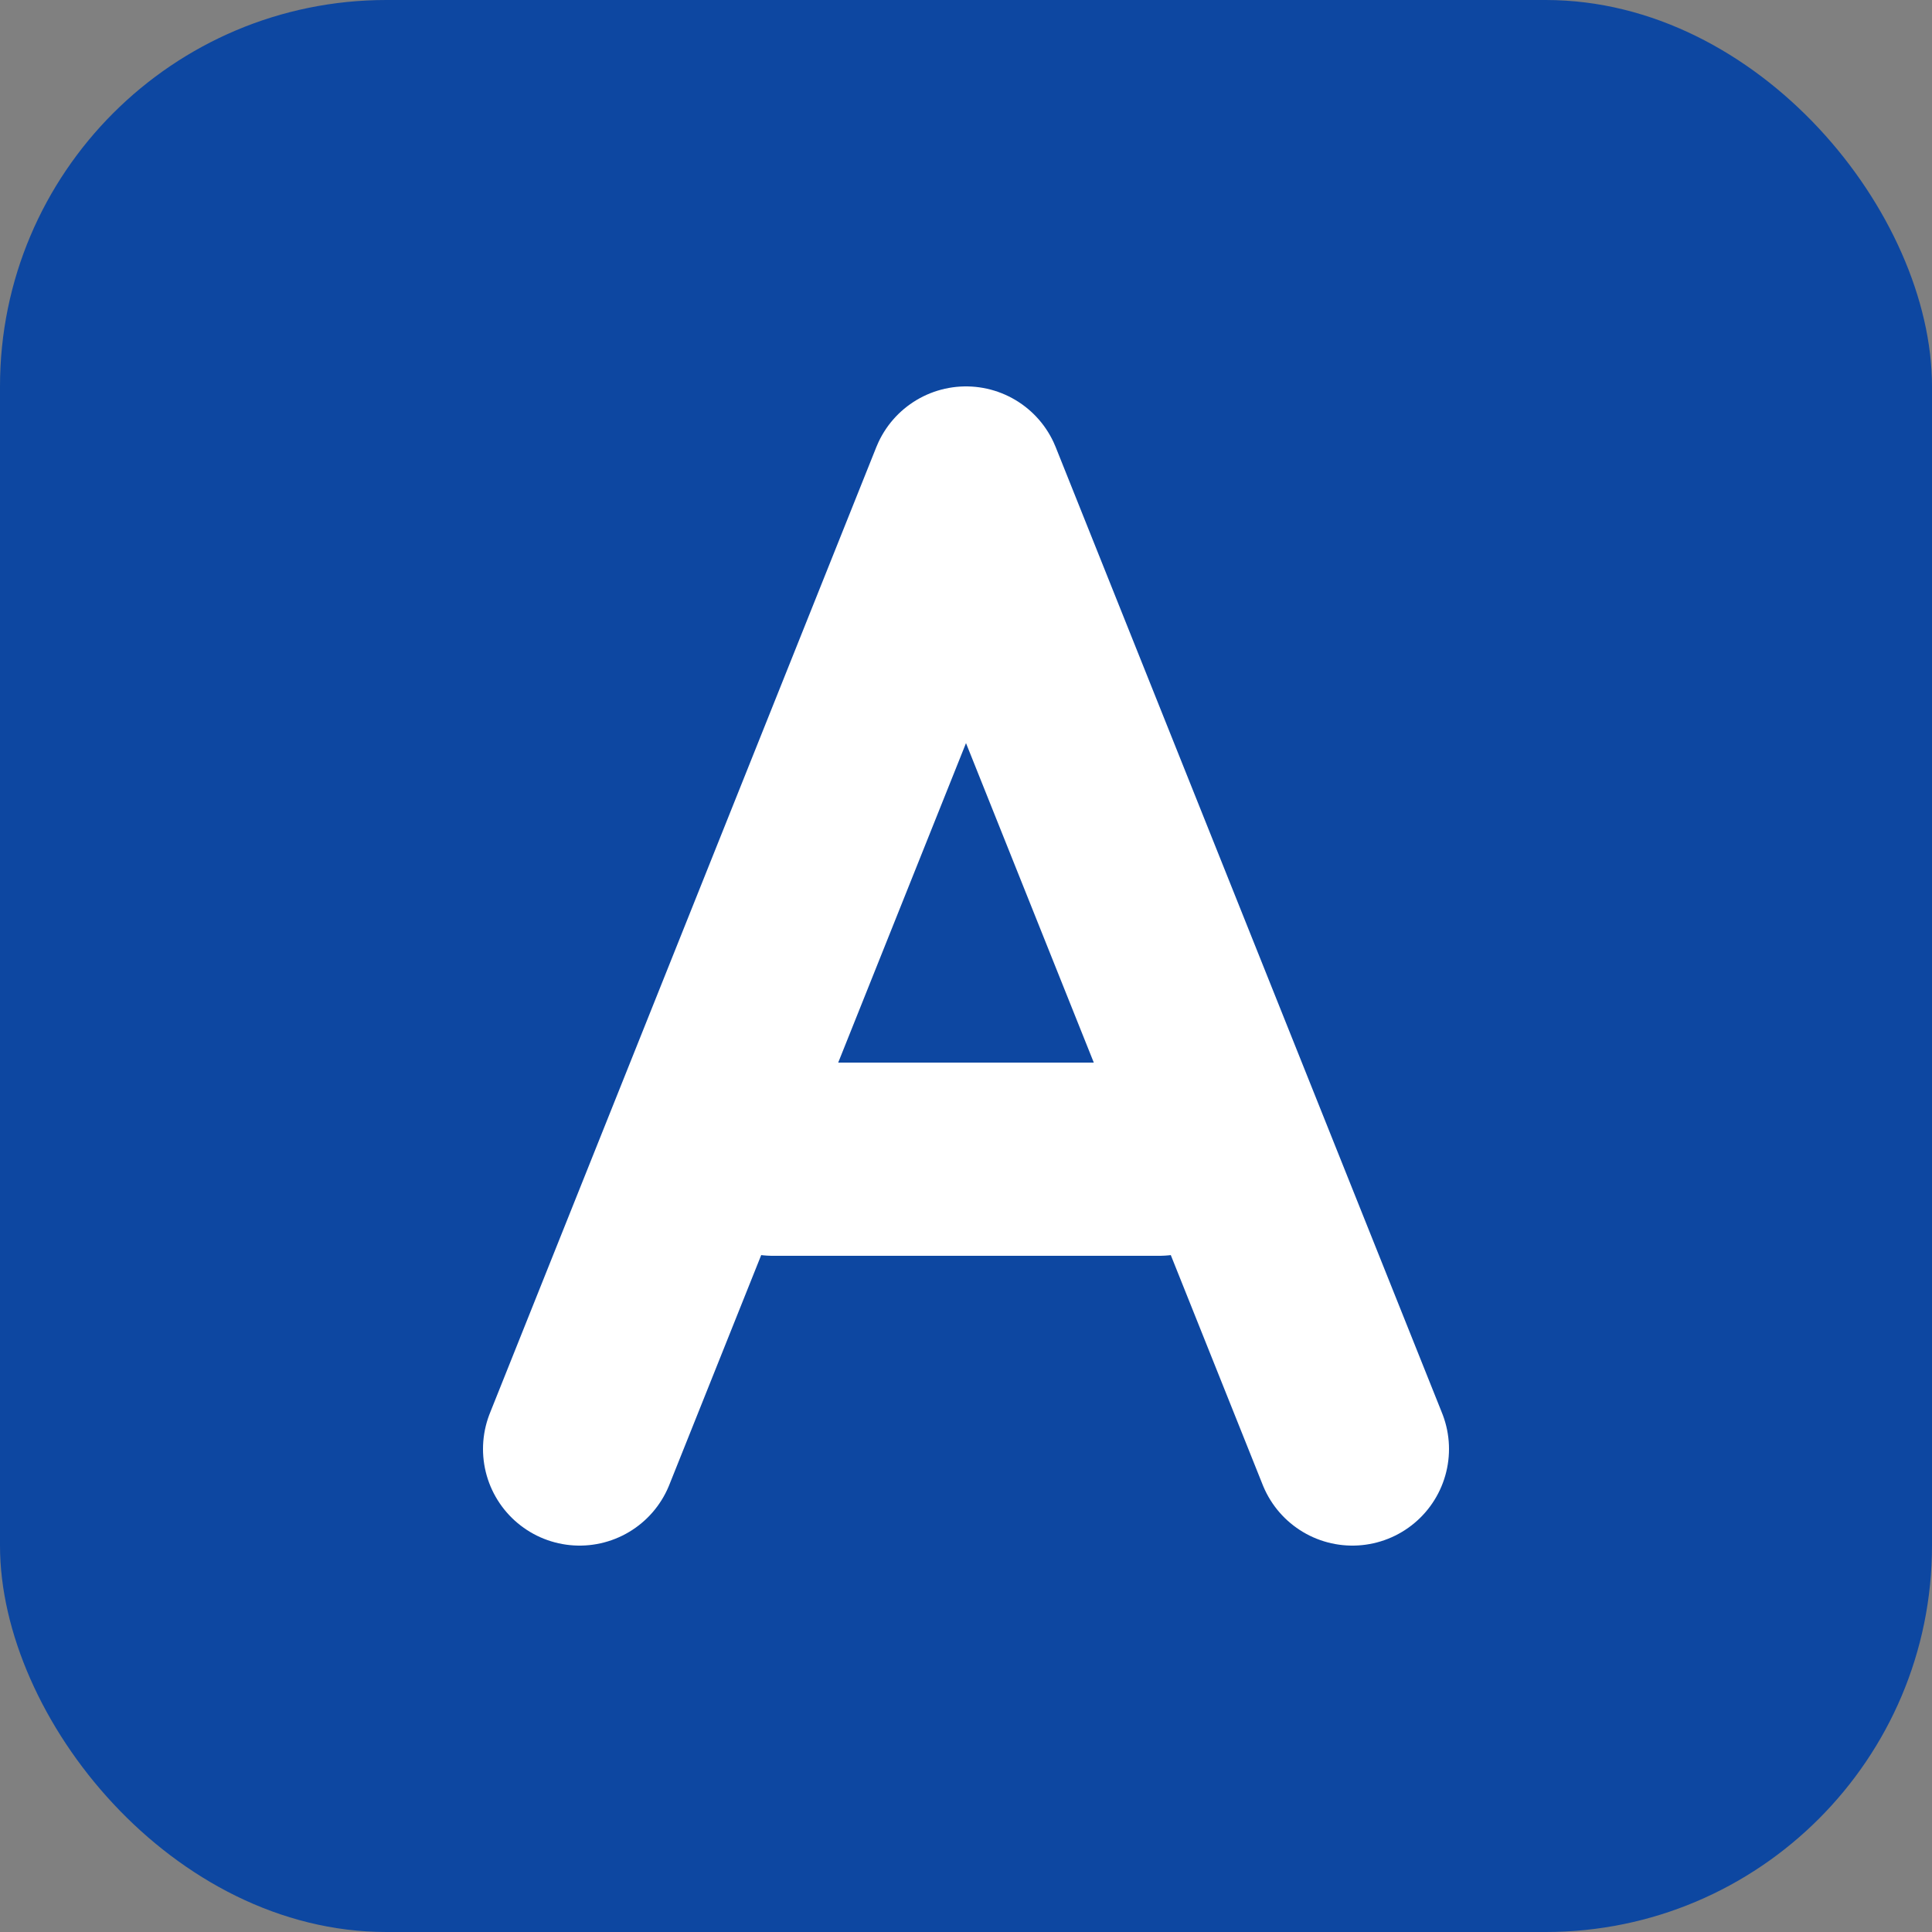<svg width="40" height="40" viewBox="0 0 200 200" fill="none" xmlns="http://www.w3.org/2000/svg">
  <rect x="0" y="0" width="200" height="200" fill="#808080" stroke="none"/>
  <rect width="200" height="200" rx="40" fill="#0D47A1"/>
  <path d="M60 150L100 50L140 150M80 120H120" stroke="white" stroke-width="20" stroke-linecap="round" stroke-linejoin="round"/>
</svg>
